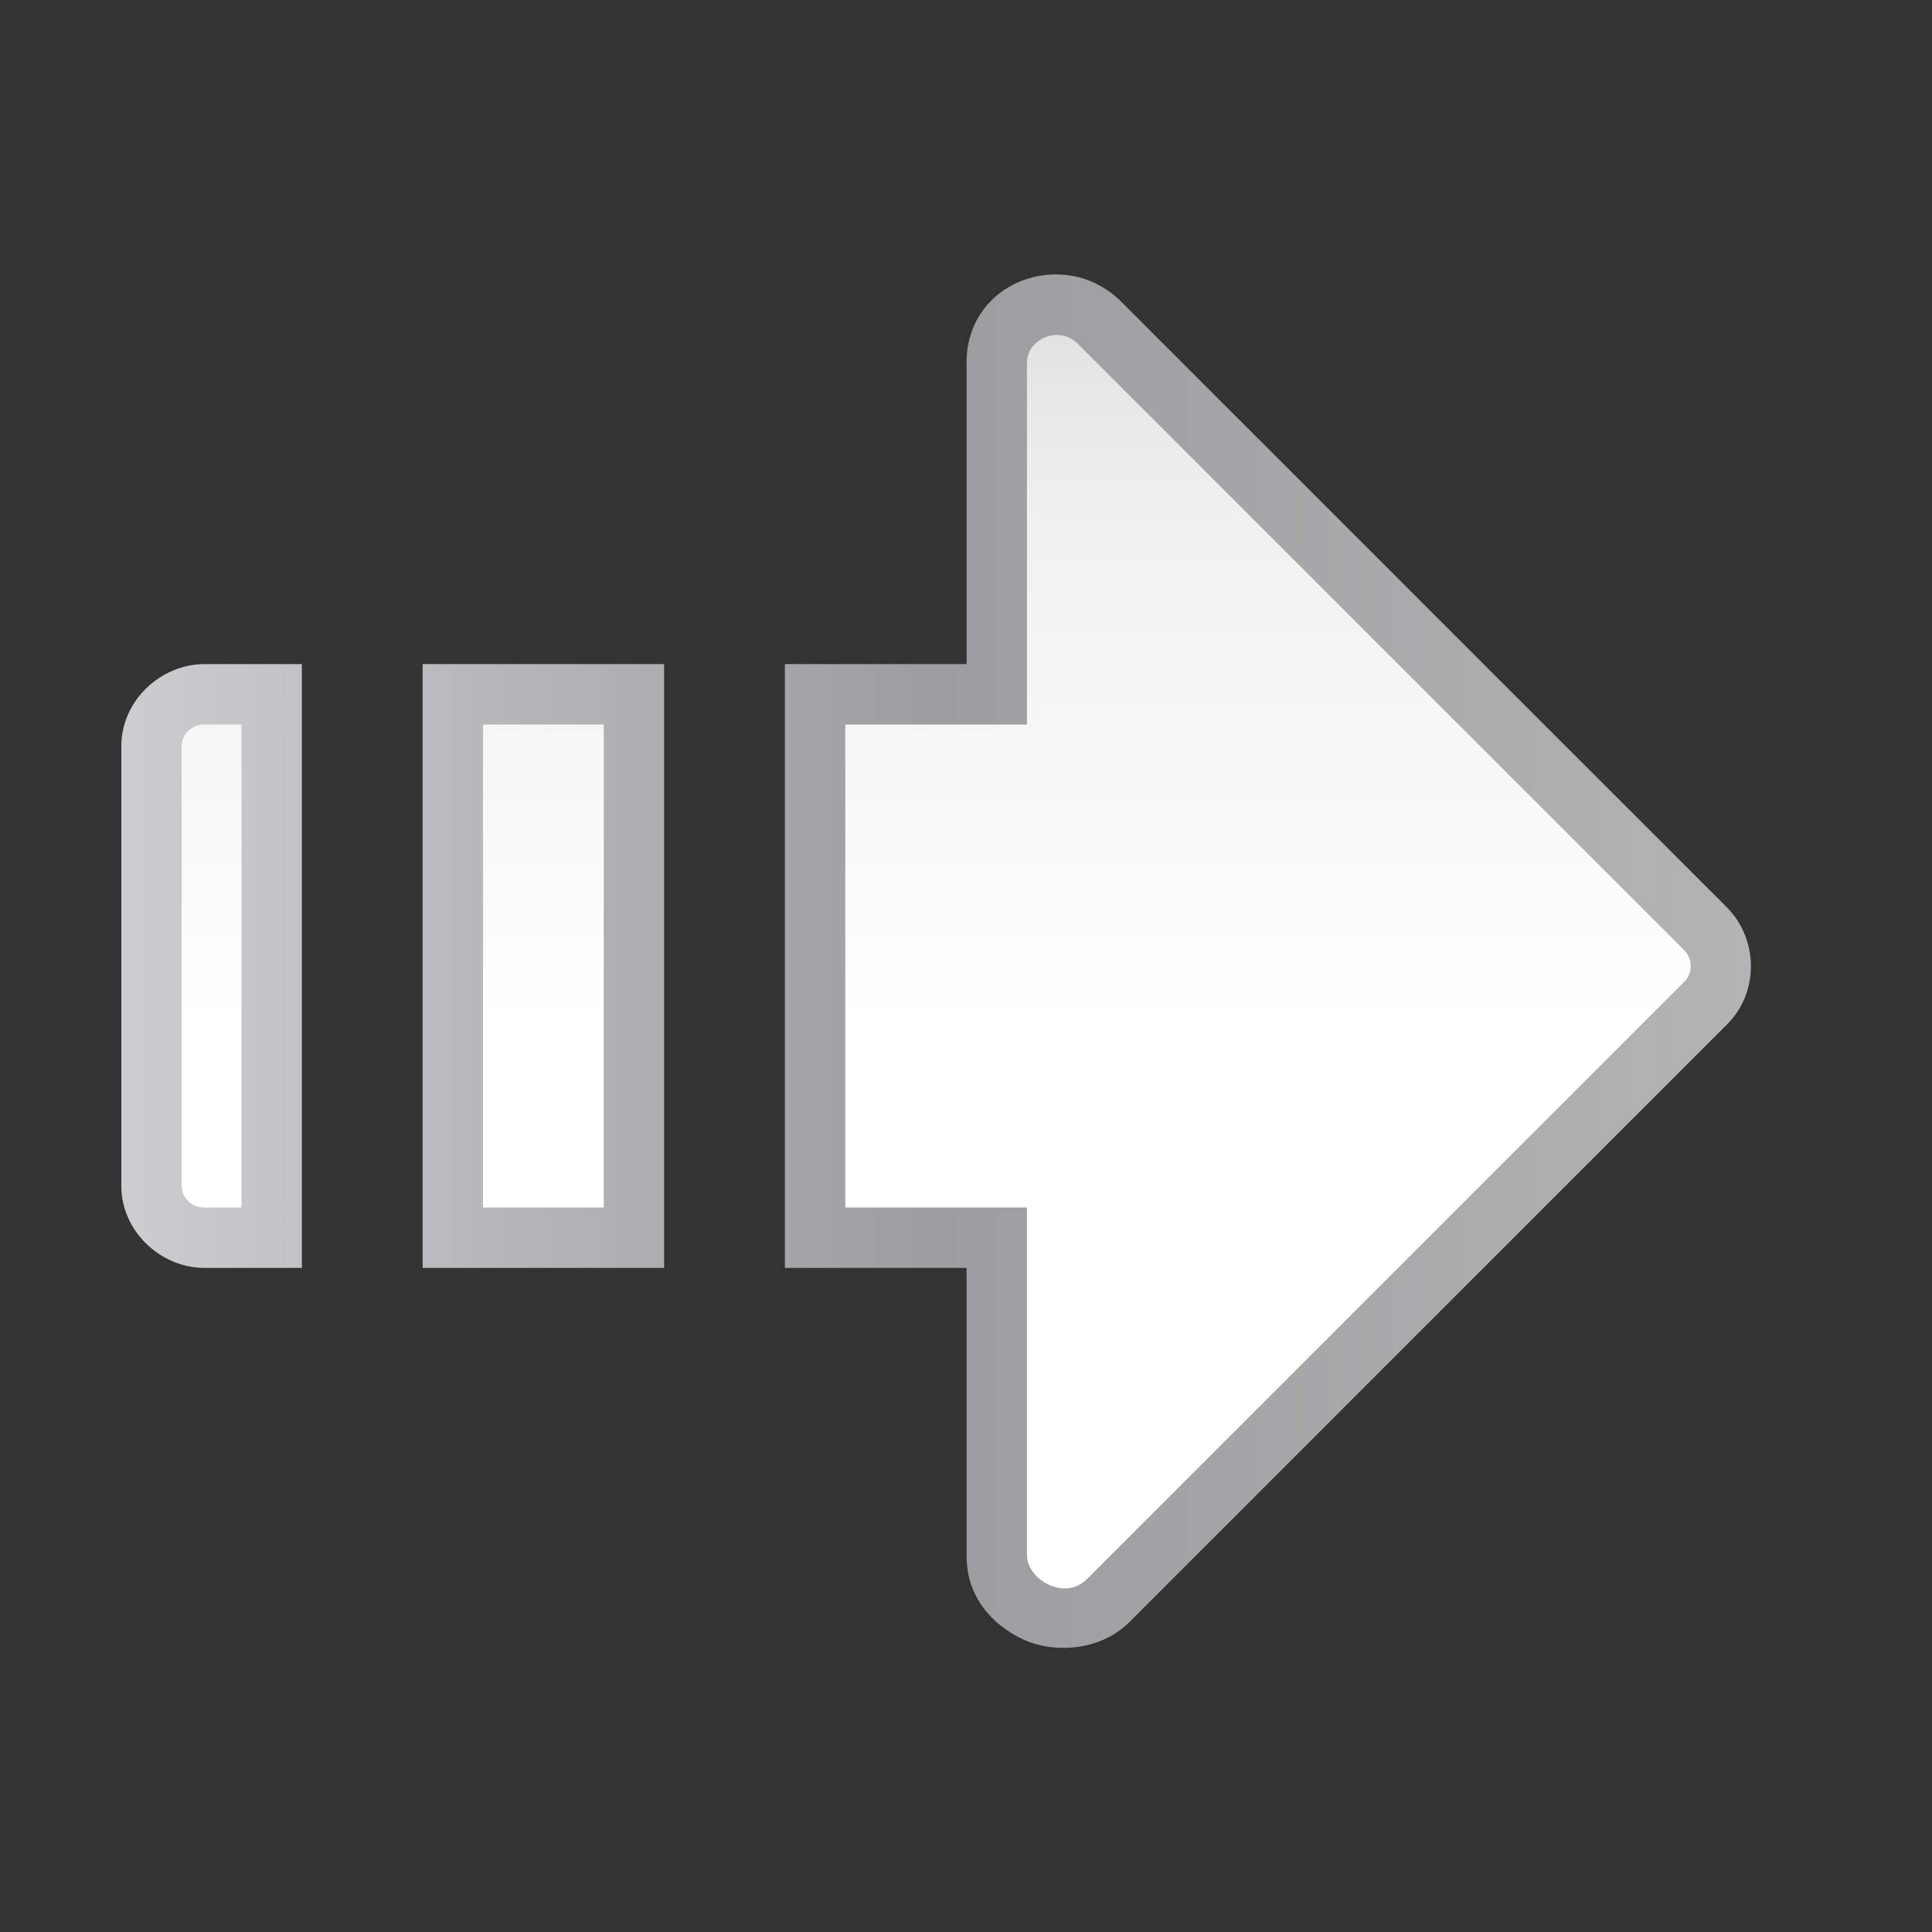 <svg height="32" viewBox="0 0 32 32" width="32" xmlns="http://www.w3.org/2000/svg" xmlns:xlink="http://www.w3.org/1999/xlink"><rect x="0" y="0" width="32" height="32" fill="#333333" stroke="none"/><linearGradient id="a" gradientTransform="matrix(-.733 0 0 .444 84.142 35.864)" gradientUnits="userSpaceOnUse" x1="21.971" x2="21.971" y1="162.306" y2="-35.694"><stop offset="0" stop-color="#fff"/><stop offset=".455" stop-color="#fff"/><stop offset=".818" stop-color="#f1f1f1"/><stop offset=".909" stop-color="#eaeaea"/><stop offset="1" stop-color="#dfdfdf"/></linearGradient><linearGradient id="b" gradientTransform="matrix(-1 0 0 1 124.038 0)" gradientUnits="userSpaceOnUse" x1="8.036" x2="116.002" y1="63.679" y2="63.679"><stop offset="0" stop-color="#b4b4b6"/><stop offset=".5" stop-color="#9c9ca1"/><stop offset="1" stop-color="#cdcdd1"/></linearGradient><g fill-rule="evenodd" transform="scale(.25)"><path d="m69.684 18.188c-3.005.126-5.646 2.381-5.646 5.812v19.998h-12.037v40.004h12.037v18.936c-.046 2.89 1.721 4.706 3.689 5.65s5.104.875 7.113-1.135l39.59-39.592c2.149-2.149 2.052-5.672-.029-7.754l-40.162-40.162c-.89-.89-2.083-1.486-3.25-1.678-.437-.072-.875-.098-1.305-.08zm-56.145 25.811c-2.877 0-5.502 2.409-5.502 5.439v29.125c0 3.03 2.625 5.439 5.502 5.439h6.461v-40.004zm14.461 0v40.004h16v-40.004z" fill="url(#b)"/><path d="m69.777 22.207c-.924.116-1.74.861-1.74 1.793v24h-12.037v32h12.037v23.002c-.026 1.624 2.482 3.11 3.971 1.621l39.592-39.592c.566-.566.558-1.506-.029-2.094l-40.164-40.162c-.48-.48-1.074-.638-1.629-.568zm-56.24 25.793c-.831 0-1.5.637-1.5 1.438v29.125c0 .8.669 1.438 1.5 1.438h2.463v-32zm18.463 0v32h8v-32z" fill="url(#a)"/></g></svg>